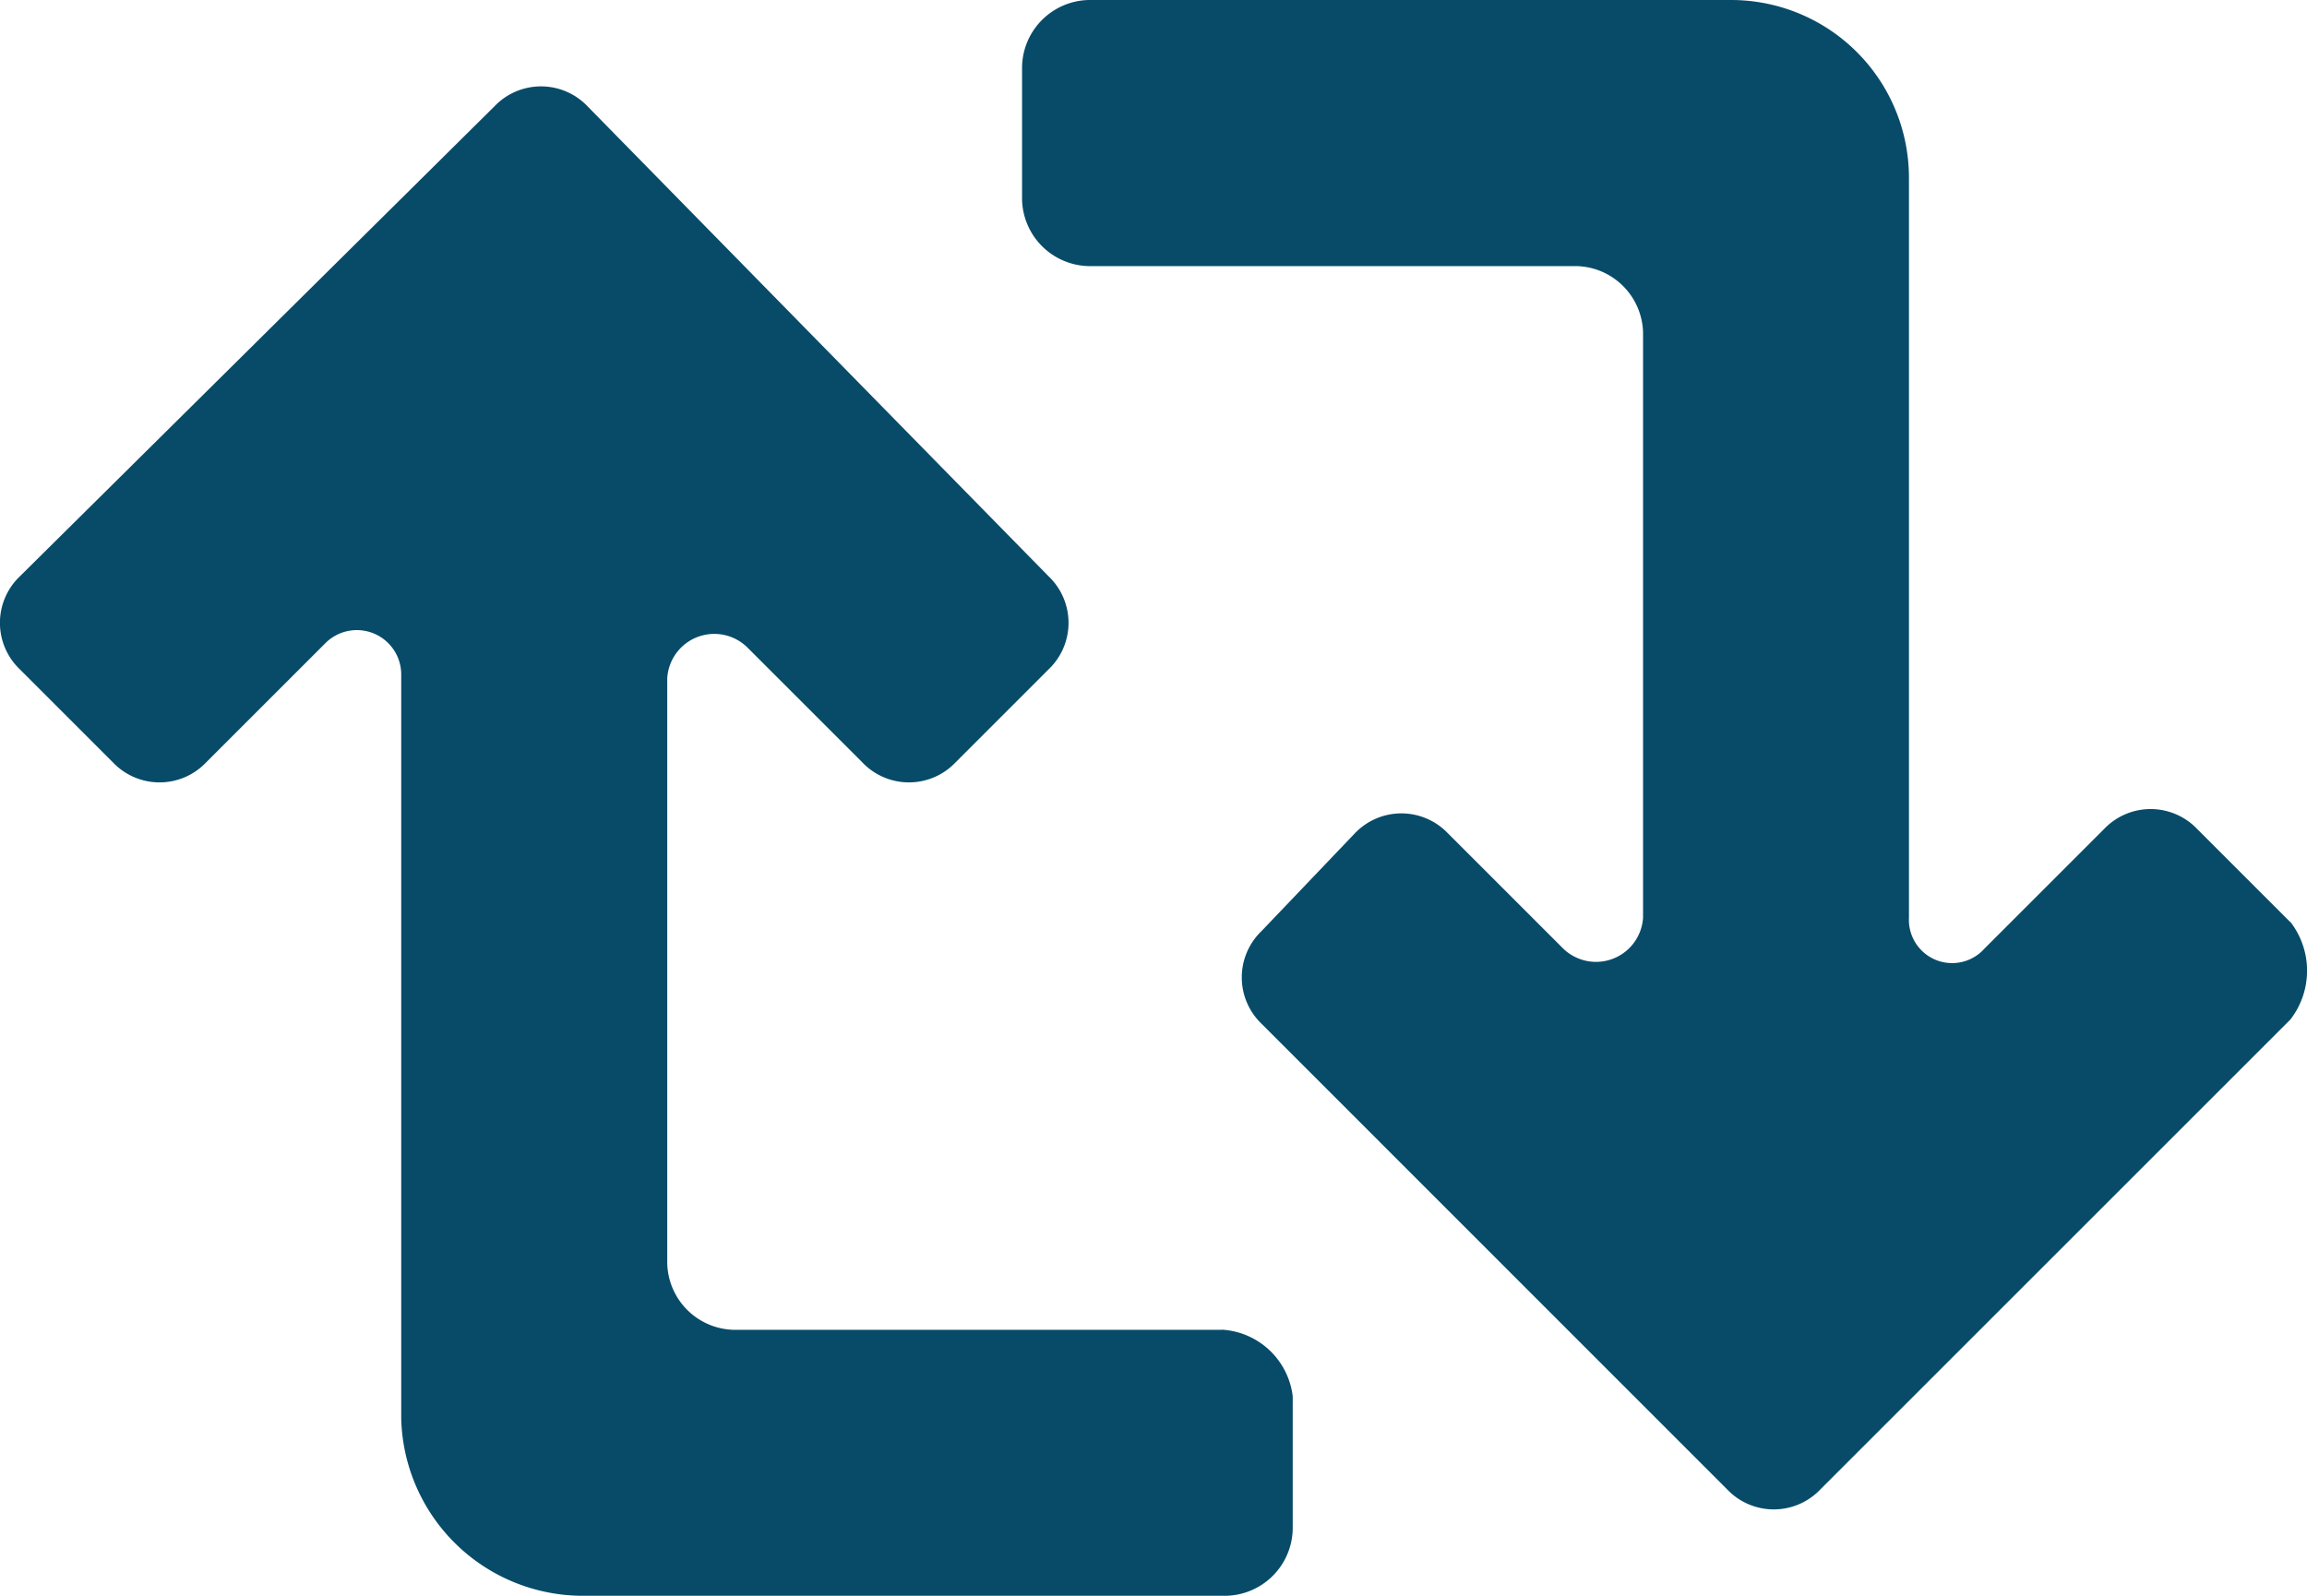 <svg xmlns="http://www.w3.org/2000/svg" viewBox="0 0 16.008 11.076">
  <defs>
    <style>
      .cls-1 {
        fill: #074b69;
      }
    </style>
  </defs>
  <g id="icons_utility_retweet" data-name="icons/utility/retweet" transform="translate(0 -0.462)">
    <path id="Mask" class="cls-1" d="M15.892,6.862l-.646-.646a.446.446,0,0,0-.646,0l-.831.831a.3.3,0,0,1-.523-.215V1.692A1.234,1.234,0,0,0,12.015.462H7.554a.473.473,0,0,0-.462.462v.923a.473.473,0,0,0,.462.462h3.385a.473.473,0,0,1,.462.462V6.831a.327.327,0,0,1-.554.215l-.8-.8a.446.446,0,0,0-.646,0l-.646.677a.446.446,0,0,0,0,.646L11.985,10.8a.446.446,0,0,0,.646,0l3.262-3.262a.554.554,0,0,0,0-.677ZM8.477,9.692H5.092a.473.473,0,0,1-.462-.462V5.169a.327.327,0,0,1,.554-.215l.8.8a.446.446,0,0,0,.646,0l.646-.646a.446.446,0,0,0,0-.646L4.077,1.2a.446.446,0,0,0-.646,0L.138,4.462a.446.446,0,0,0,0,.646l.646.646a.446.446,0,0,0,.646,0l.831-.831a.308.308,0,0,1,.523.215v5.169a1.261,1.261,0,0,0,1.262,1.231H8.508a.473.473,0,0,0,.462-.462v-.923a.526.526,0,0,0-.492-.462Z"/>
  </g>
</svg>
